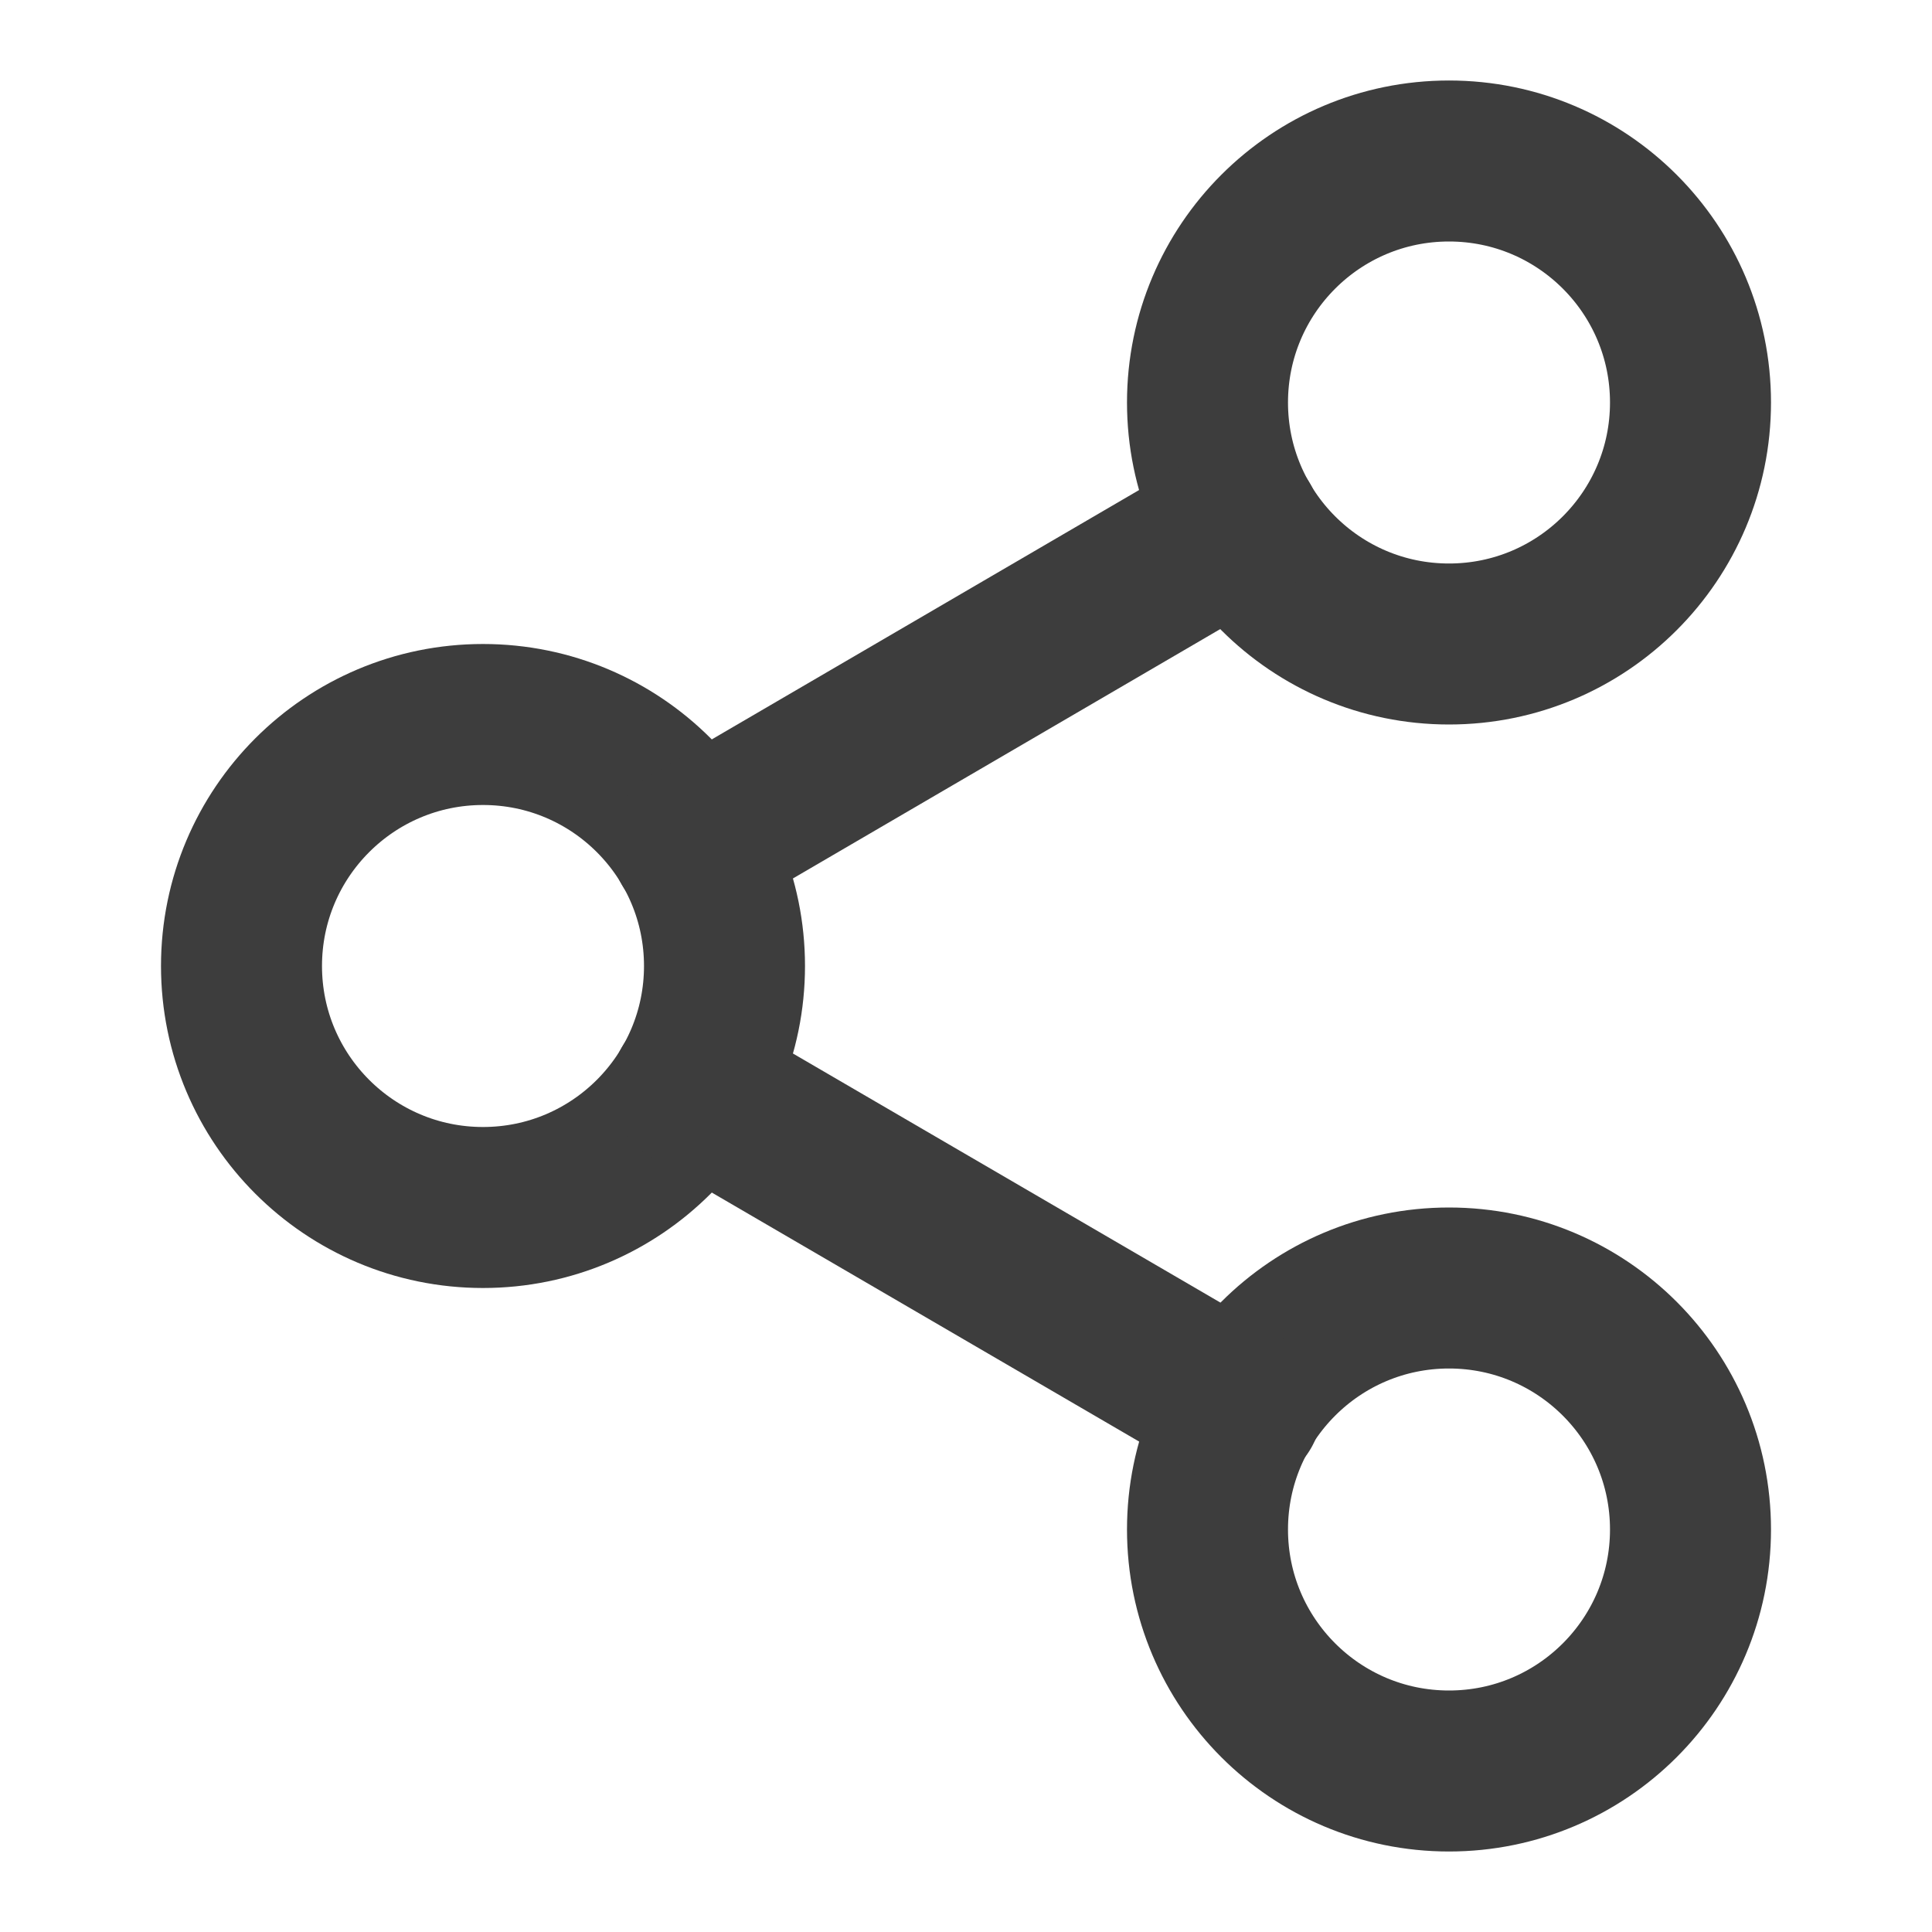 <svg xmlns="http://www.w3.org/2000/svg" xmlns:xlink="http://www.w3.org/1999/xlink" width="24" height="24" viewBox="0 0 24 24">
  <defs>
    <clipPath id="clip-path">
      <rect id="Rectangle_41" data-name="Rectangle 41" width="24" height="24" transform="translate(2153 1863)" fill="none" stroke="#3d3d3d" stroke-width="2"/>
    </clipPath>
  </defs>
  <g id="Mask_Group_16" data-name="Mask Group 16" transform="translate(-2153 -1863)" clip-path="url(#clip-path)">
    <g id="share-2" transform="translate(2153 1863)">
      <circle id="Ellipse_10" data-name="Ellipse 10" cx="3" cy="3" r="3" transform="translate(15 2)" fill="none" stroke="#3d3d3d" stroke-linecap="round" stroke-linejoin="round" stroke-width="2"/>
      <circle id="Ellipse_11" data-name="Ellipse 11" cx="3" cy="3" r="3" transform="translate(3 9)" fill="none" stroke="#3d3d3d" stroke-linecap="round" stroke-linejoin="round" stroke-width="2"/>
      <circle id="Ellipse_12" data-name="Ellipse 12" cx="3" cy="3" r="3" transform="translate(15 16)" fill="none" stroke="#3d3d3d" stroke-linecap="round" stroke-linejoin="round" stroke-width="2"/>
      <path id="Path_28" data-name="Path 28" d="M8.59,13.51l6.83,3.98" fill="none" stroke="#3d3d3d" stroke-linecap="round" stroke-linejoin="round" stroke-width="2"/>
      <path id="Path_29" data-name="Path 29" d="M15.41,6.51,8.59,10.49" fill="none" stroke="#3d3d3d" stroke-linecap="round" stroke-linejoin="round" stroke-width="2"/>
    </g>
  </g>
</svg>
